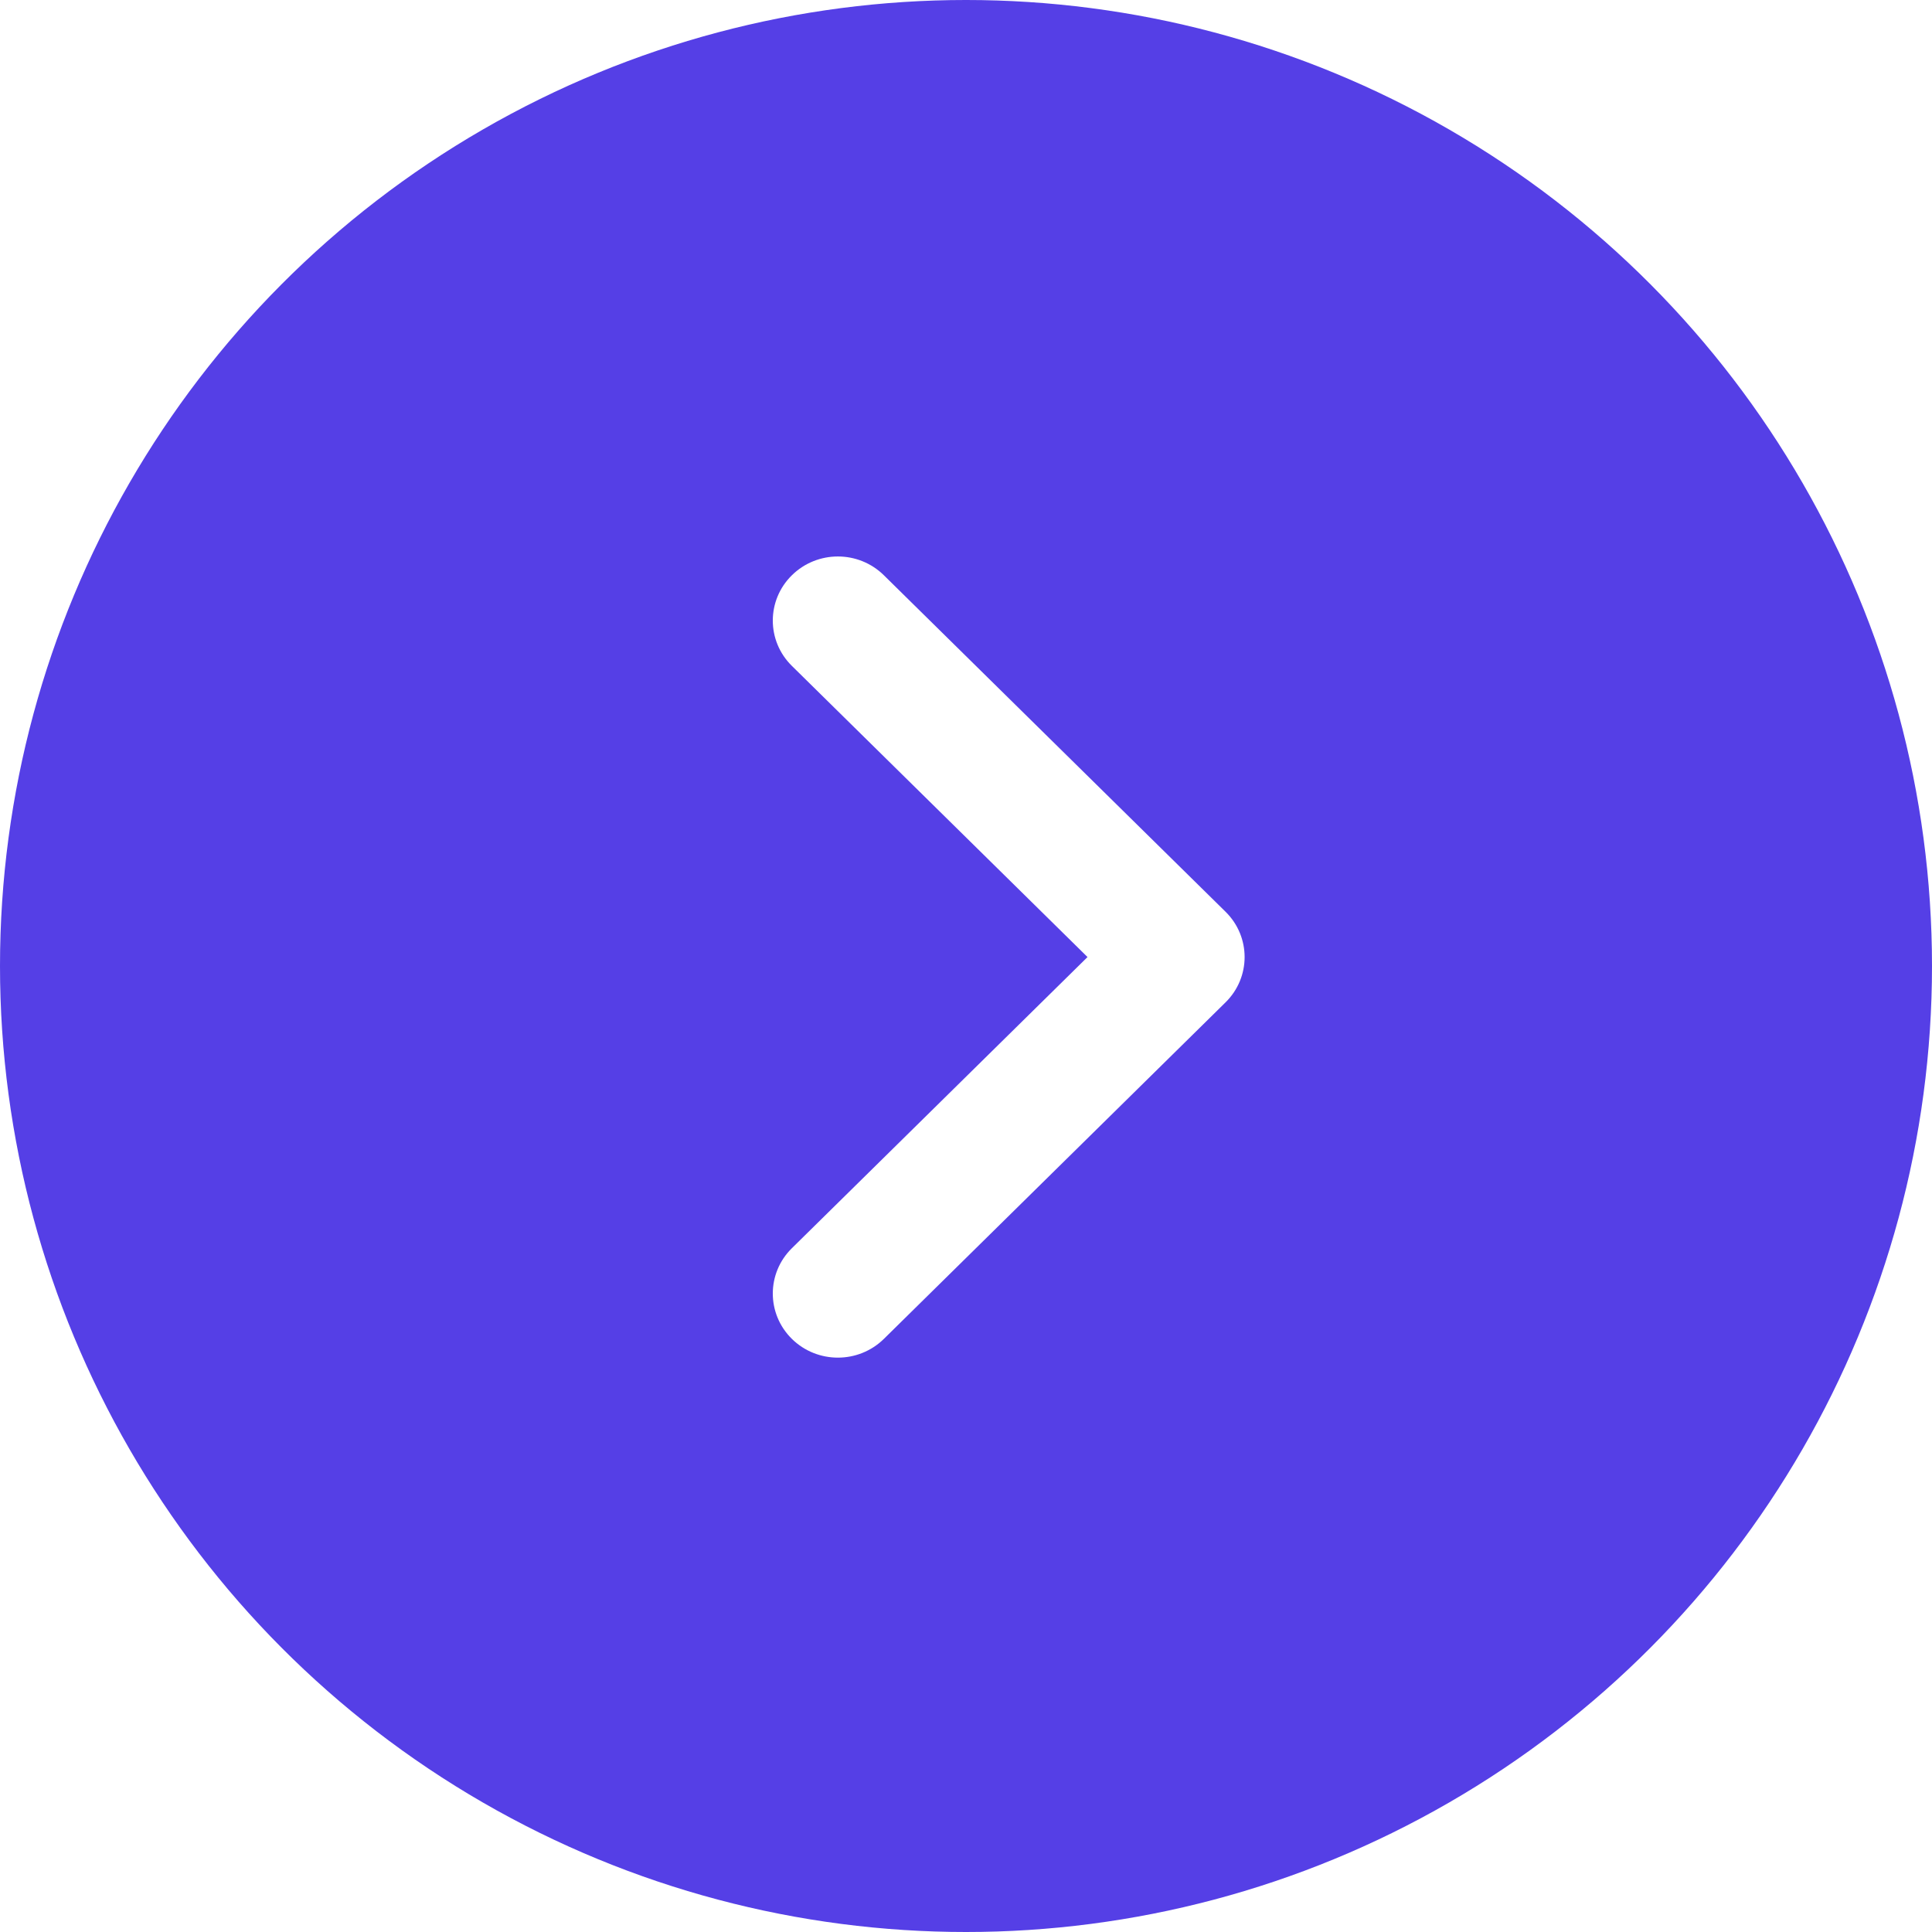 <svg width="38" height="38" viewBox="0 0 38 38" fill="none" xmlns="http://www.w3.org/2000/svg">
<g filter="url(#filter0_b_148_3088)">
<circle cx="19" cy="19" r="19" transform="matrix(-1 0 0 1 38 0)" fill="#553FE6"/>
</g>
<path fill-rule="evenodd" clip-rule="evenodd" d="M15.575 11.315C16.075 10.822 16.885 10.822 17.385 11.315L24.105 17.933C24.605 18.425 24.605 19.223 24.105 19.715L17.385 26.334C16.885 26.826 16.075 26.826 15.575 26.334C15.075 25.841 15.075 25.043 15.575 24.551L21.39 18.824L15.575 13.097C15.075 12.605 15.075 11.807 15.575 11.315Z" fill="white"/>
<defs>
<filter id="filter0_b_148_3088" x="-40" y="-40" width="118" height="118" filterUnits="userSpaceOnUse" color-interpolation-filters="sRGB">
<feFlood flood-opacity="0" result="BackgroundImageFix"/>
<feGaussianBlur in="BackgroundImageFix" stdDeviation="20"/>
<feComposite in2="SourceAlpha" operator="in" result="effect1_backgroundBlur_148_3088"/>
<feBlend mode="normal" in="SourceGraphic" in2="effect1_backgroundBlur_148_3088" result="shape"/>
</filter>
</defs>
</svg>
